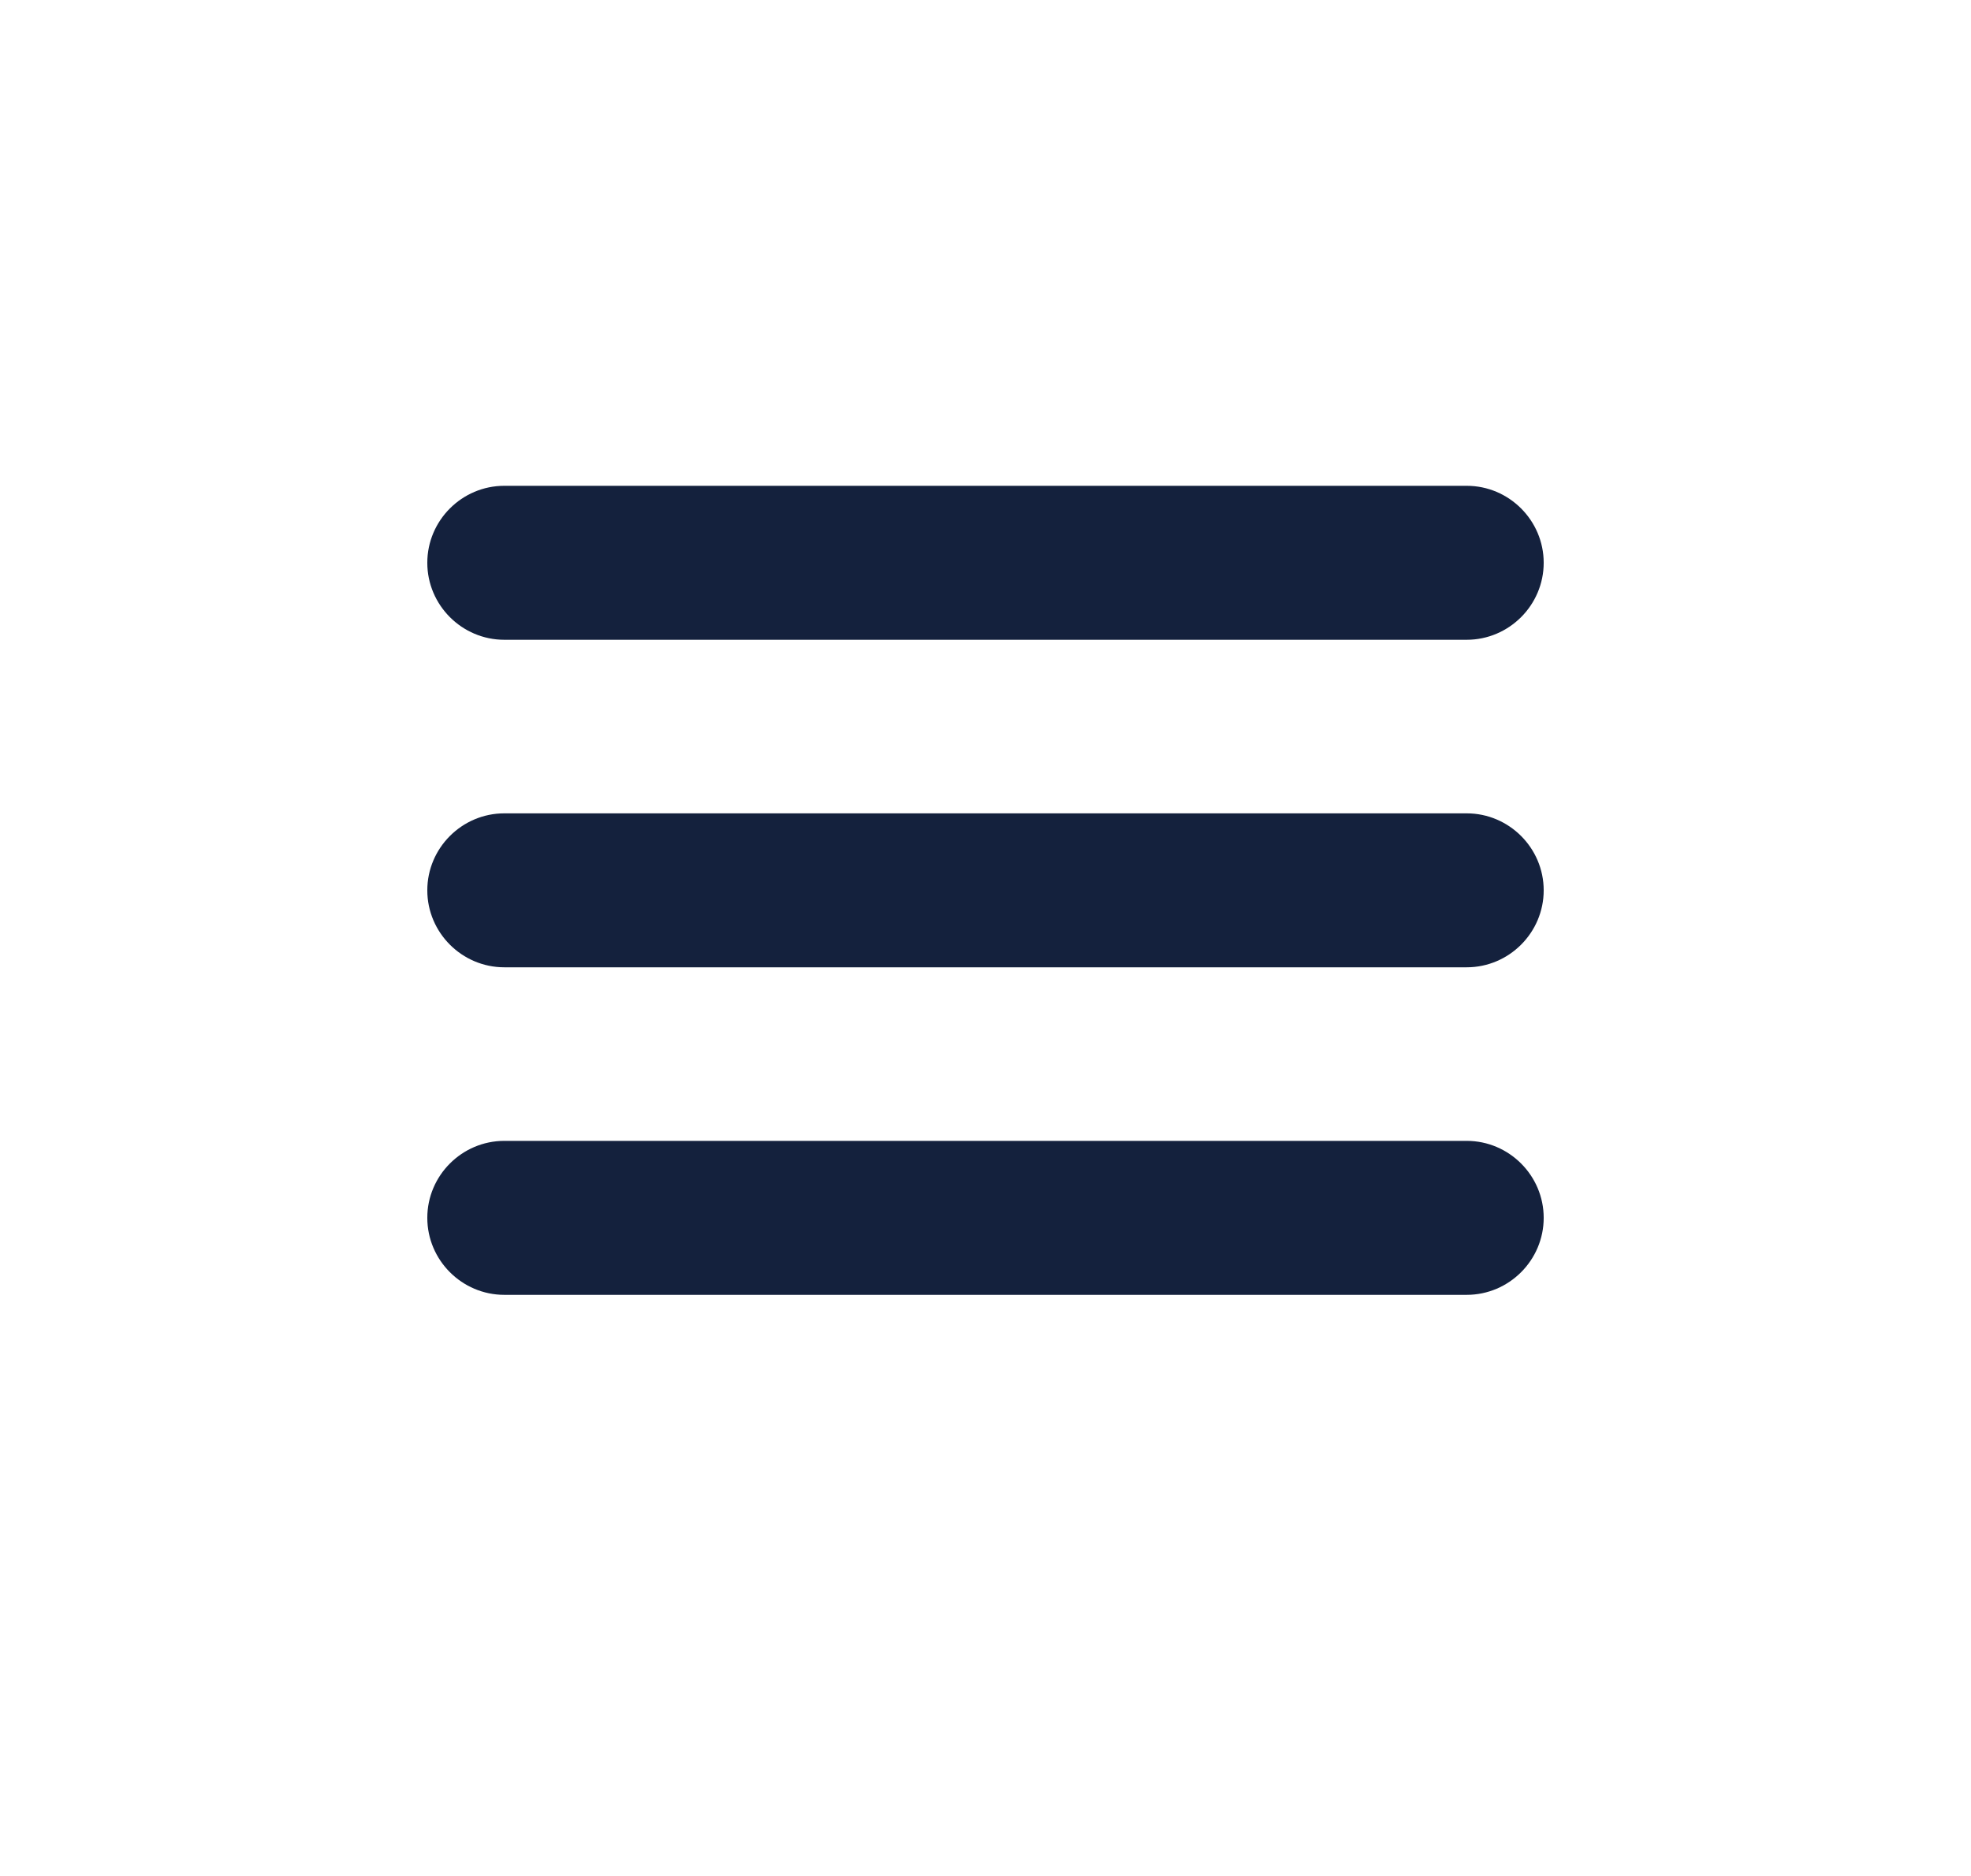<svg width="83" height="79" viewBox="0 0 83 79" fill="none" xmlns="http://www.w3.org/2000/svg">
<path d="M61.764 26.947H21.236C19.453 26.947 17.994 25.488 17.994 23.704C17.994 21.921 19.453 20.462 21.236 20.462H61.764C63.547 20.462 65.006 21.921 65.006 23.704C65.006 25.488 63.547 26.947 61.764 26.947Z" fill="#14213D"/>
<path d="M61.764 54.538H21.236C19.453 54.538 17.994 53.079 17.994 51.295C17.994 49.512 19.453 48.053 21.236 48.053H61.764C63.547 48.053 65.006 49.512 65.006 51.295C65.006 53.079 63.547 54.538 61.764 54.538Z" fill="#14213D"/>
<path d="M61.764 40.742H21.236C19.453 40.742 17.994 39.283 17.994 37.5C17.994 35.717 19.453 34.258 21.236 34.258H61.764C63.547 34.258 65.006 35.717 65.006 37.5C65.006 39.283 63.547 40.742 61.764 40.742Z" fill="#14213D"/>
</svg>
